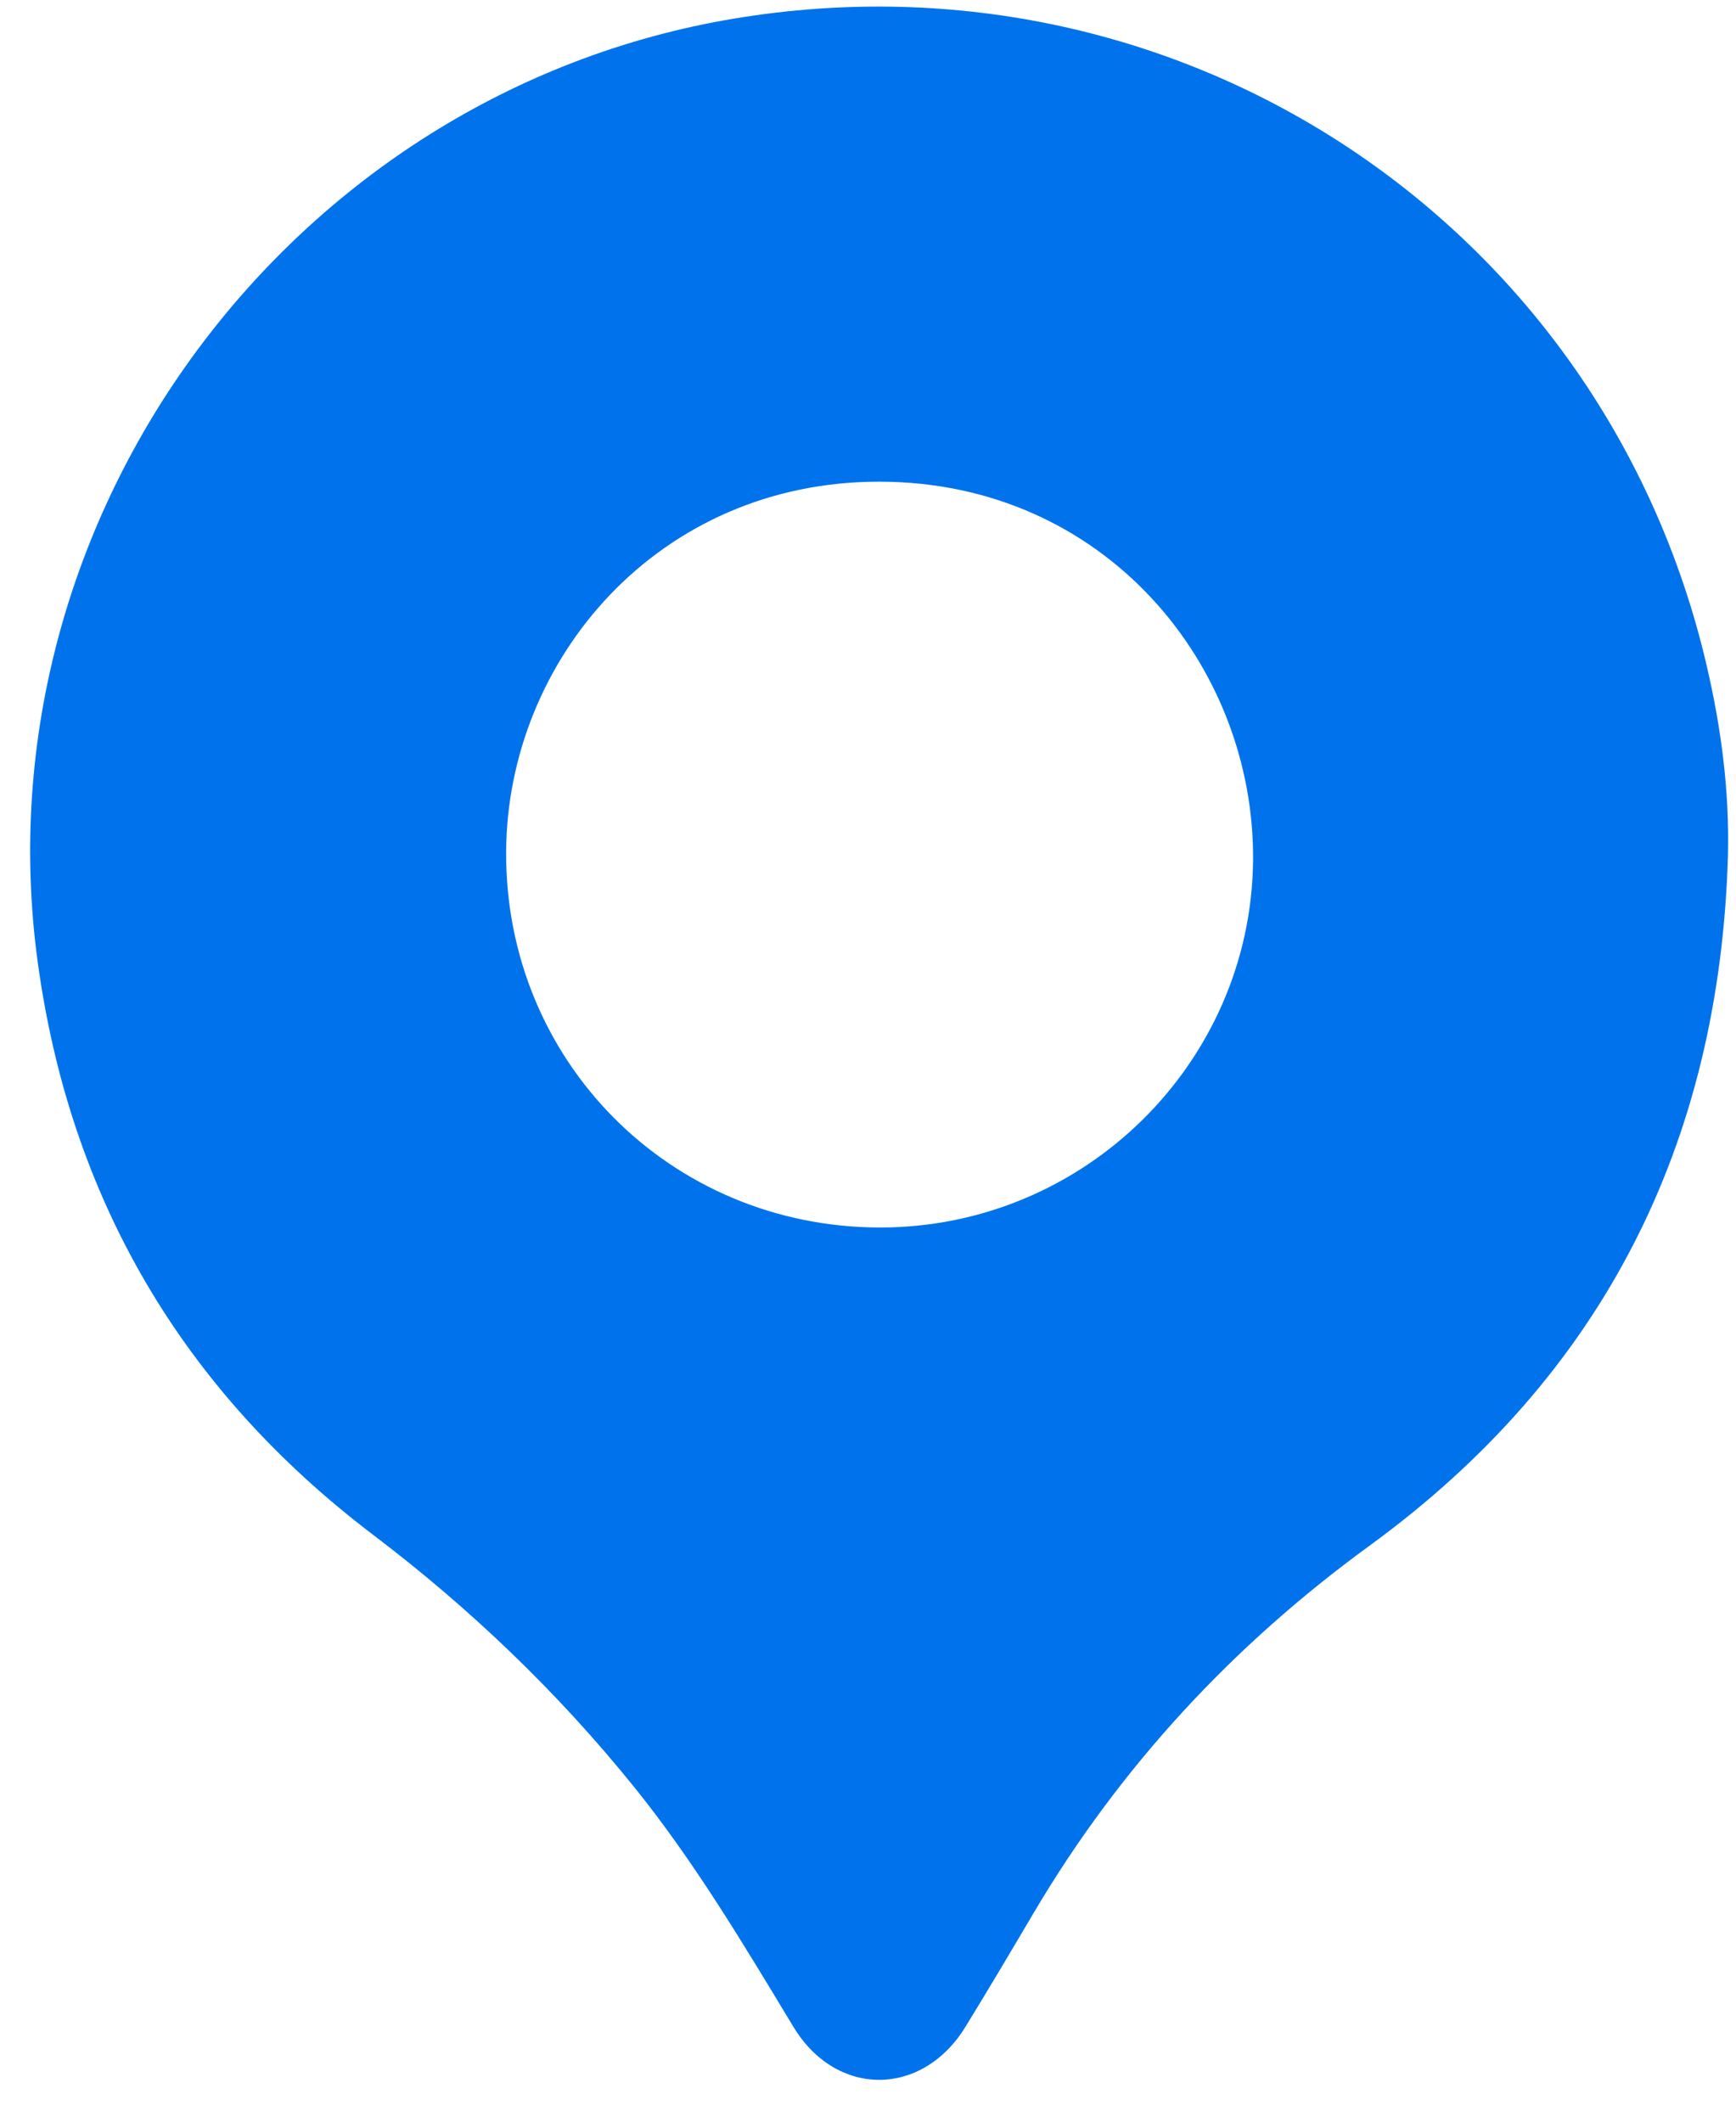 <svg width="36" height="44" viewBox="0 0 36 44" fill="none" xmlns="http://www.w3.org/2000/svg">
<path d="M35.833 17.751C35.657 23.708 33.252 28.52 28.403 32.053C25.57 34.117 23.239 36.627 21.451 39.644C20.979 40.444 20.506 41.243 20.02 42.034C19.122 43.496 17.342 43.501 16.454 42.034C15.422 40.327 14.404 38.613 13.147 37.055C11.56 35.089 9.752 33.358 7.741 31.832C3.784 28.831 1.45 24.856 0.781 19.944C-0.477 10.696 6.03 1.916 15.227 0.385C24.517 -1.161 33.26 4.654 35.392 13.803C35.693 15.096 35.867 16.407 35.833 17.751ZM18.234 25.456C22.477 25.467 25.943 22.046 25.985 17.848C26.023 13.813 22.924 9.995 18.24 9.989C13.654 9.983 10.52 13.675 10.496 17.659C10.47 21.999 13.897 25.444 18.234 25.456Z" fill="#0073EC"/>
</svg>
